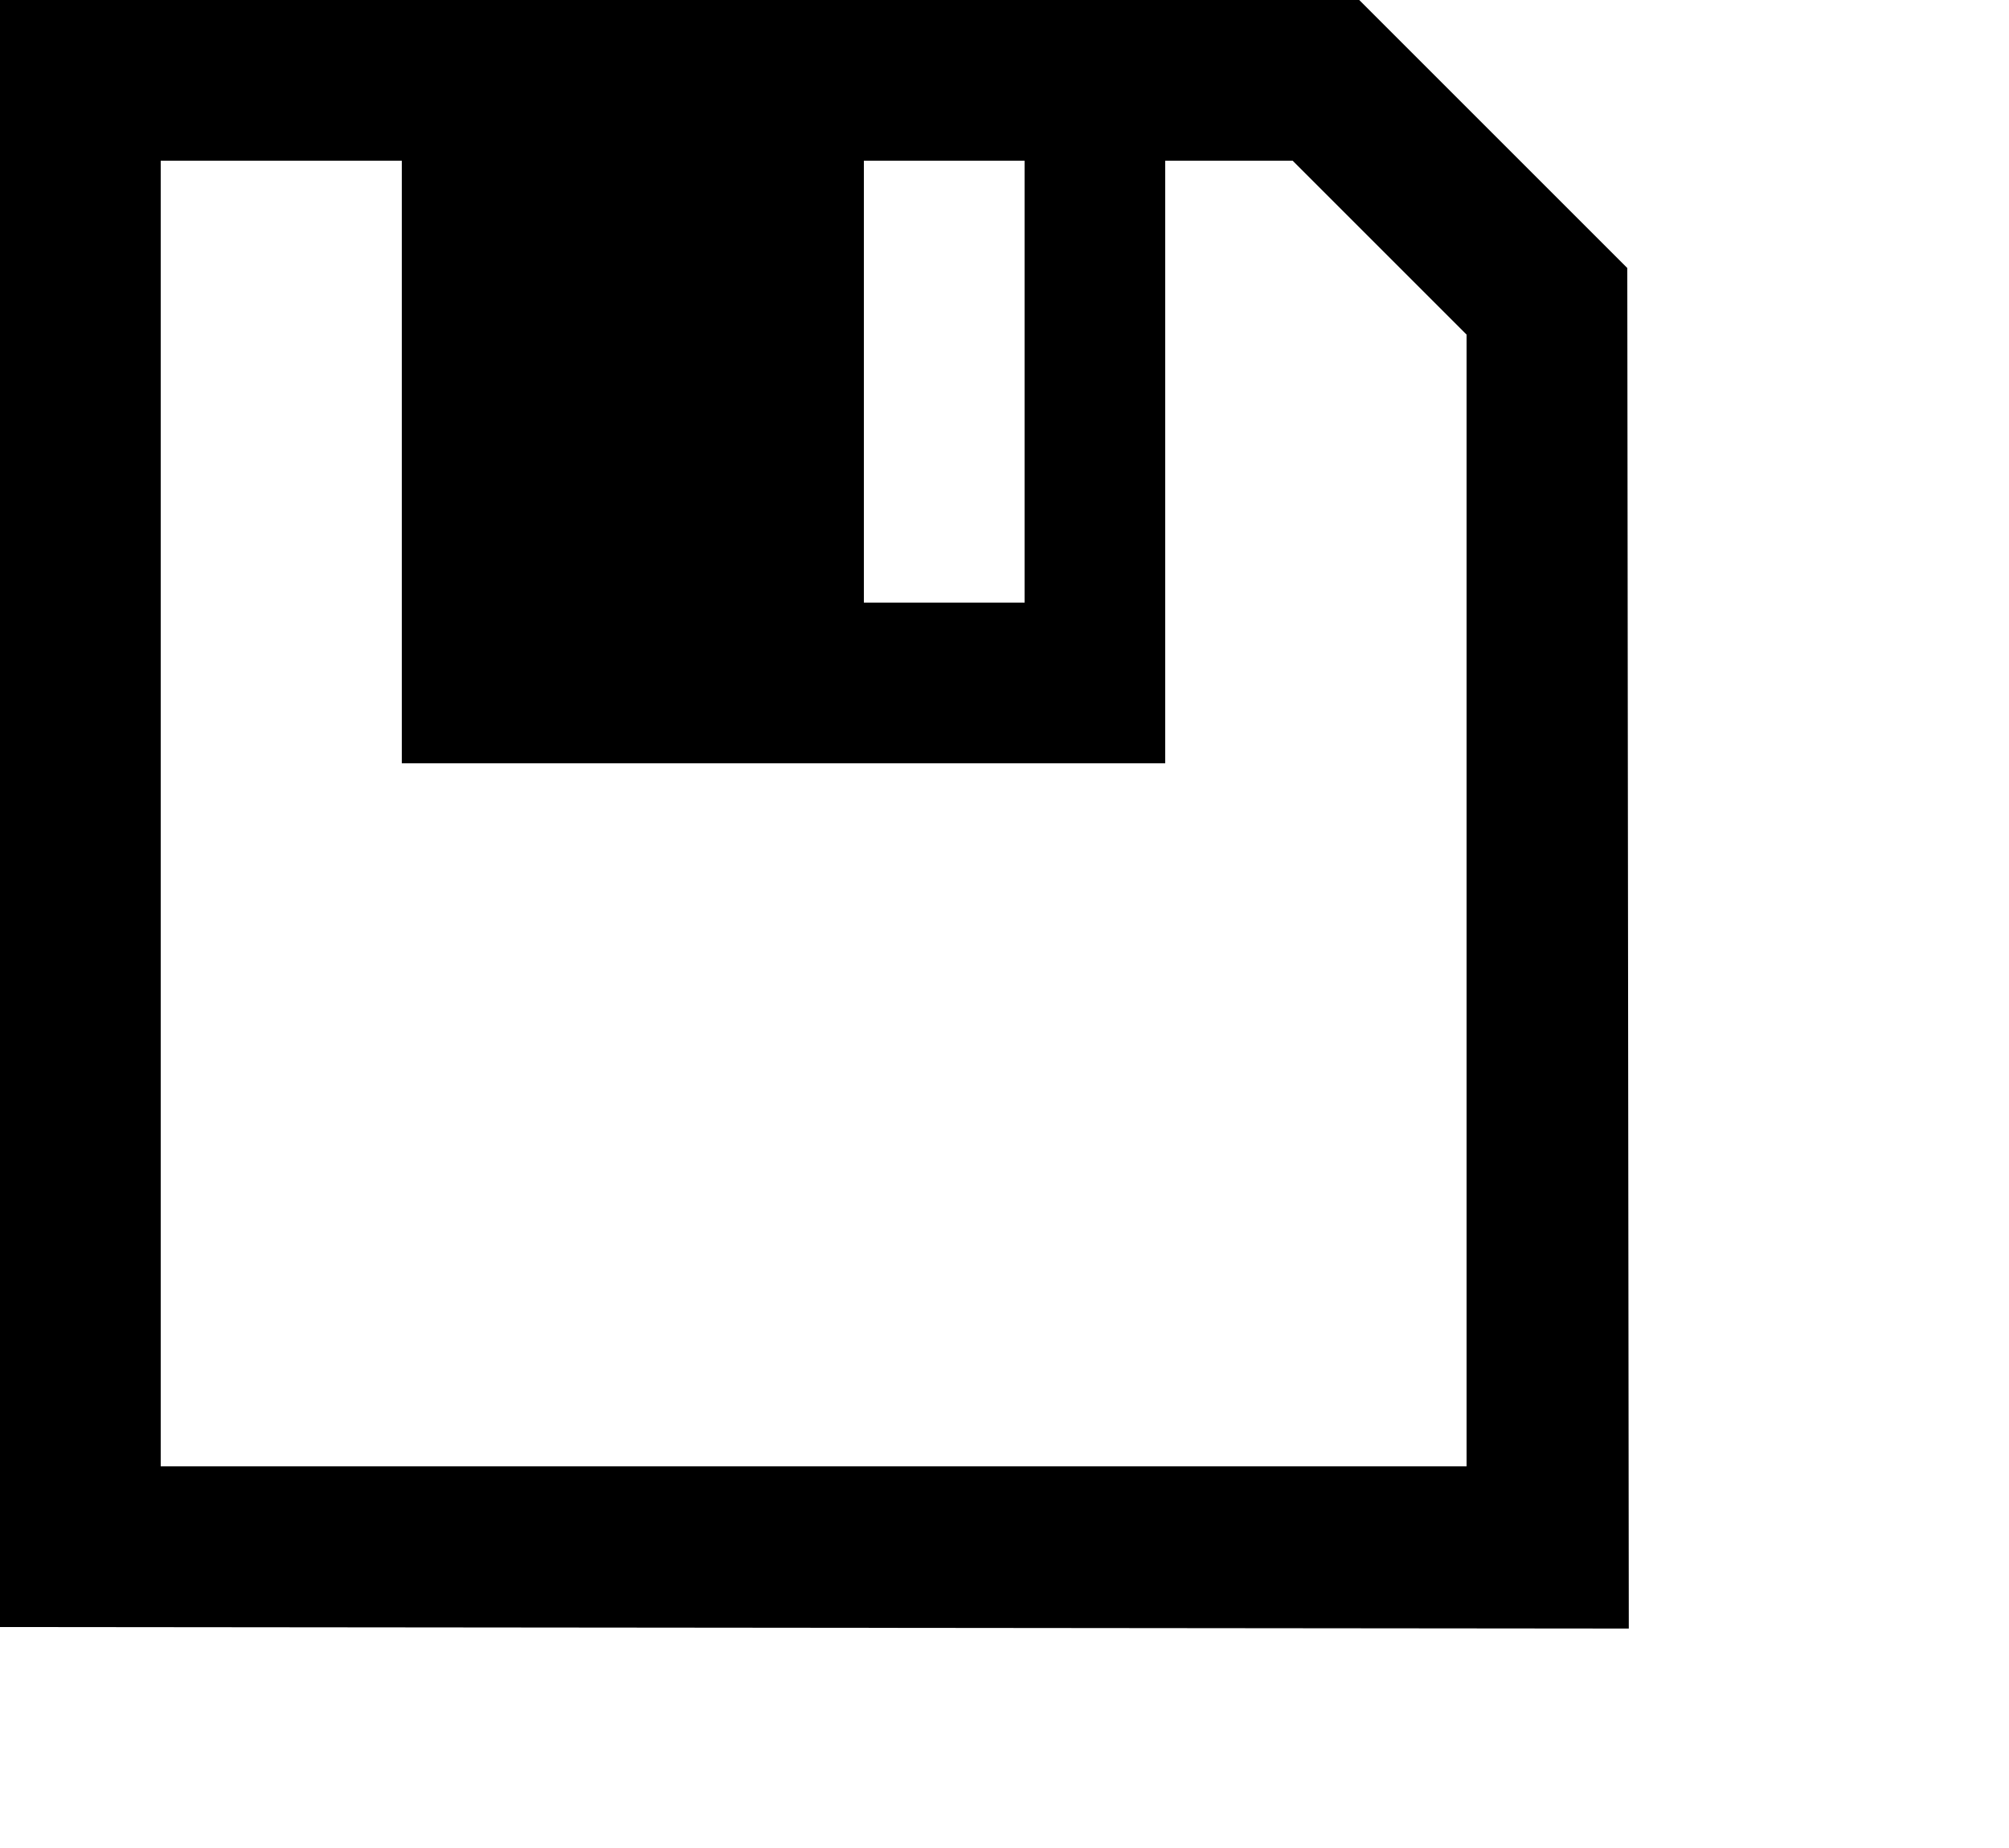 <?xml version="1.0" encoding="UTF-8" standalone="no"?>
<!-- Generator: Adobe Illustrator 15.1.0, SVG Export Plug-In . SVG Version: 6.00 Build 0)  -->

<svg
   xmlns:dc="http://purl.org/dc/elements/1.1/"
   xmlns:cc="http://creativecommons.org/ns#"
   xmlns:rdf="http://www.w3.org/1999/02/22-rdf-syntax-ns#"
   xmlns:svg="http://www.w3.org/2000/svg"
   xmlns="http://www.w3.org/2000/svg"
   xmlns:sodipodi="http://sodipodi.sourceforge.net/DTD/sodipodi-0.dtd"
   xmlns:inkscape="http://www.inkscape.org/namespaces/inkscape"
   version="1.1"
   id="Layer_1"
   x="0px"
   y="0px"
   width="100px"
   height="92px"
   viewBox="0 0 100 92"
   enable-background="new 0 0 100 92"
   xml:space="preserve"
   inkscape:version="0.48.1 r9760"
   sodipodi:docname="noun_project_430_2.svg"><defs
   id="defs9" /><sodipodi:namedview
   pagecolor="#ffffff"
   bordercolor="#666666"
   borderopacity="1"
   objecttolerance="10"
   gridtolerance="10"
   guidetolerance="10"
   inkscape:pageopacity="0"
   inkscape:pageshadow="2"
   inkscape:window-width="947"
   inkscape:window-height="631"
   id="namedview7"
   showgrid="false"
   showguides="true"
   inkscape:guide-bbox="true"
   inkscape:zoom="3.4782609"
   inkscape:cx="50"
   inkscape:cy="38.09375"
   inkscape:window-x="7"
   inkscape:window-y="24"
   inkscape:window-maximized="0"
   inkscape:current-layer="Layer_1"><sodipodi:guide
     orientation="0,1"
     position="-10.35,-21.562"
     id="guide2990" /><sodipodi:guide
     orientation="0,1"
     position="-16.1,-21.562"
     id="guide2992" /><sodipodi:guide
     orientation="1,0"
     position="150.075,-10.35"
     id="guide2994" /></sodipodi:namedview>
<path
   d="M 67.657,0 0,0 0,81 81.075,81.075 73.025,73 8,73 8,8 20,8 20,38 58,38 58,8 64.343,8 73,16.657 73,73.025 81.075,81.075 81,13.343 z M 51,30 43,30 43,8 51,8 z"
   id="path3"
   inkscape:connector-curvature="0"
   sodipodi:nodetypes="cccccccccccccccccccccc" />

</svg>